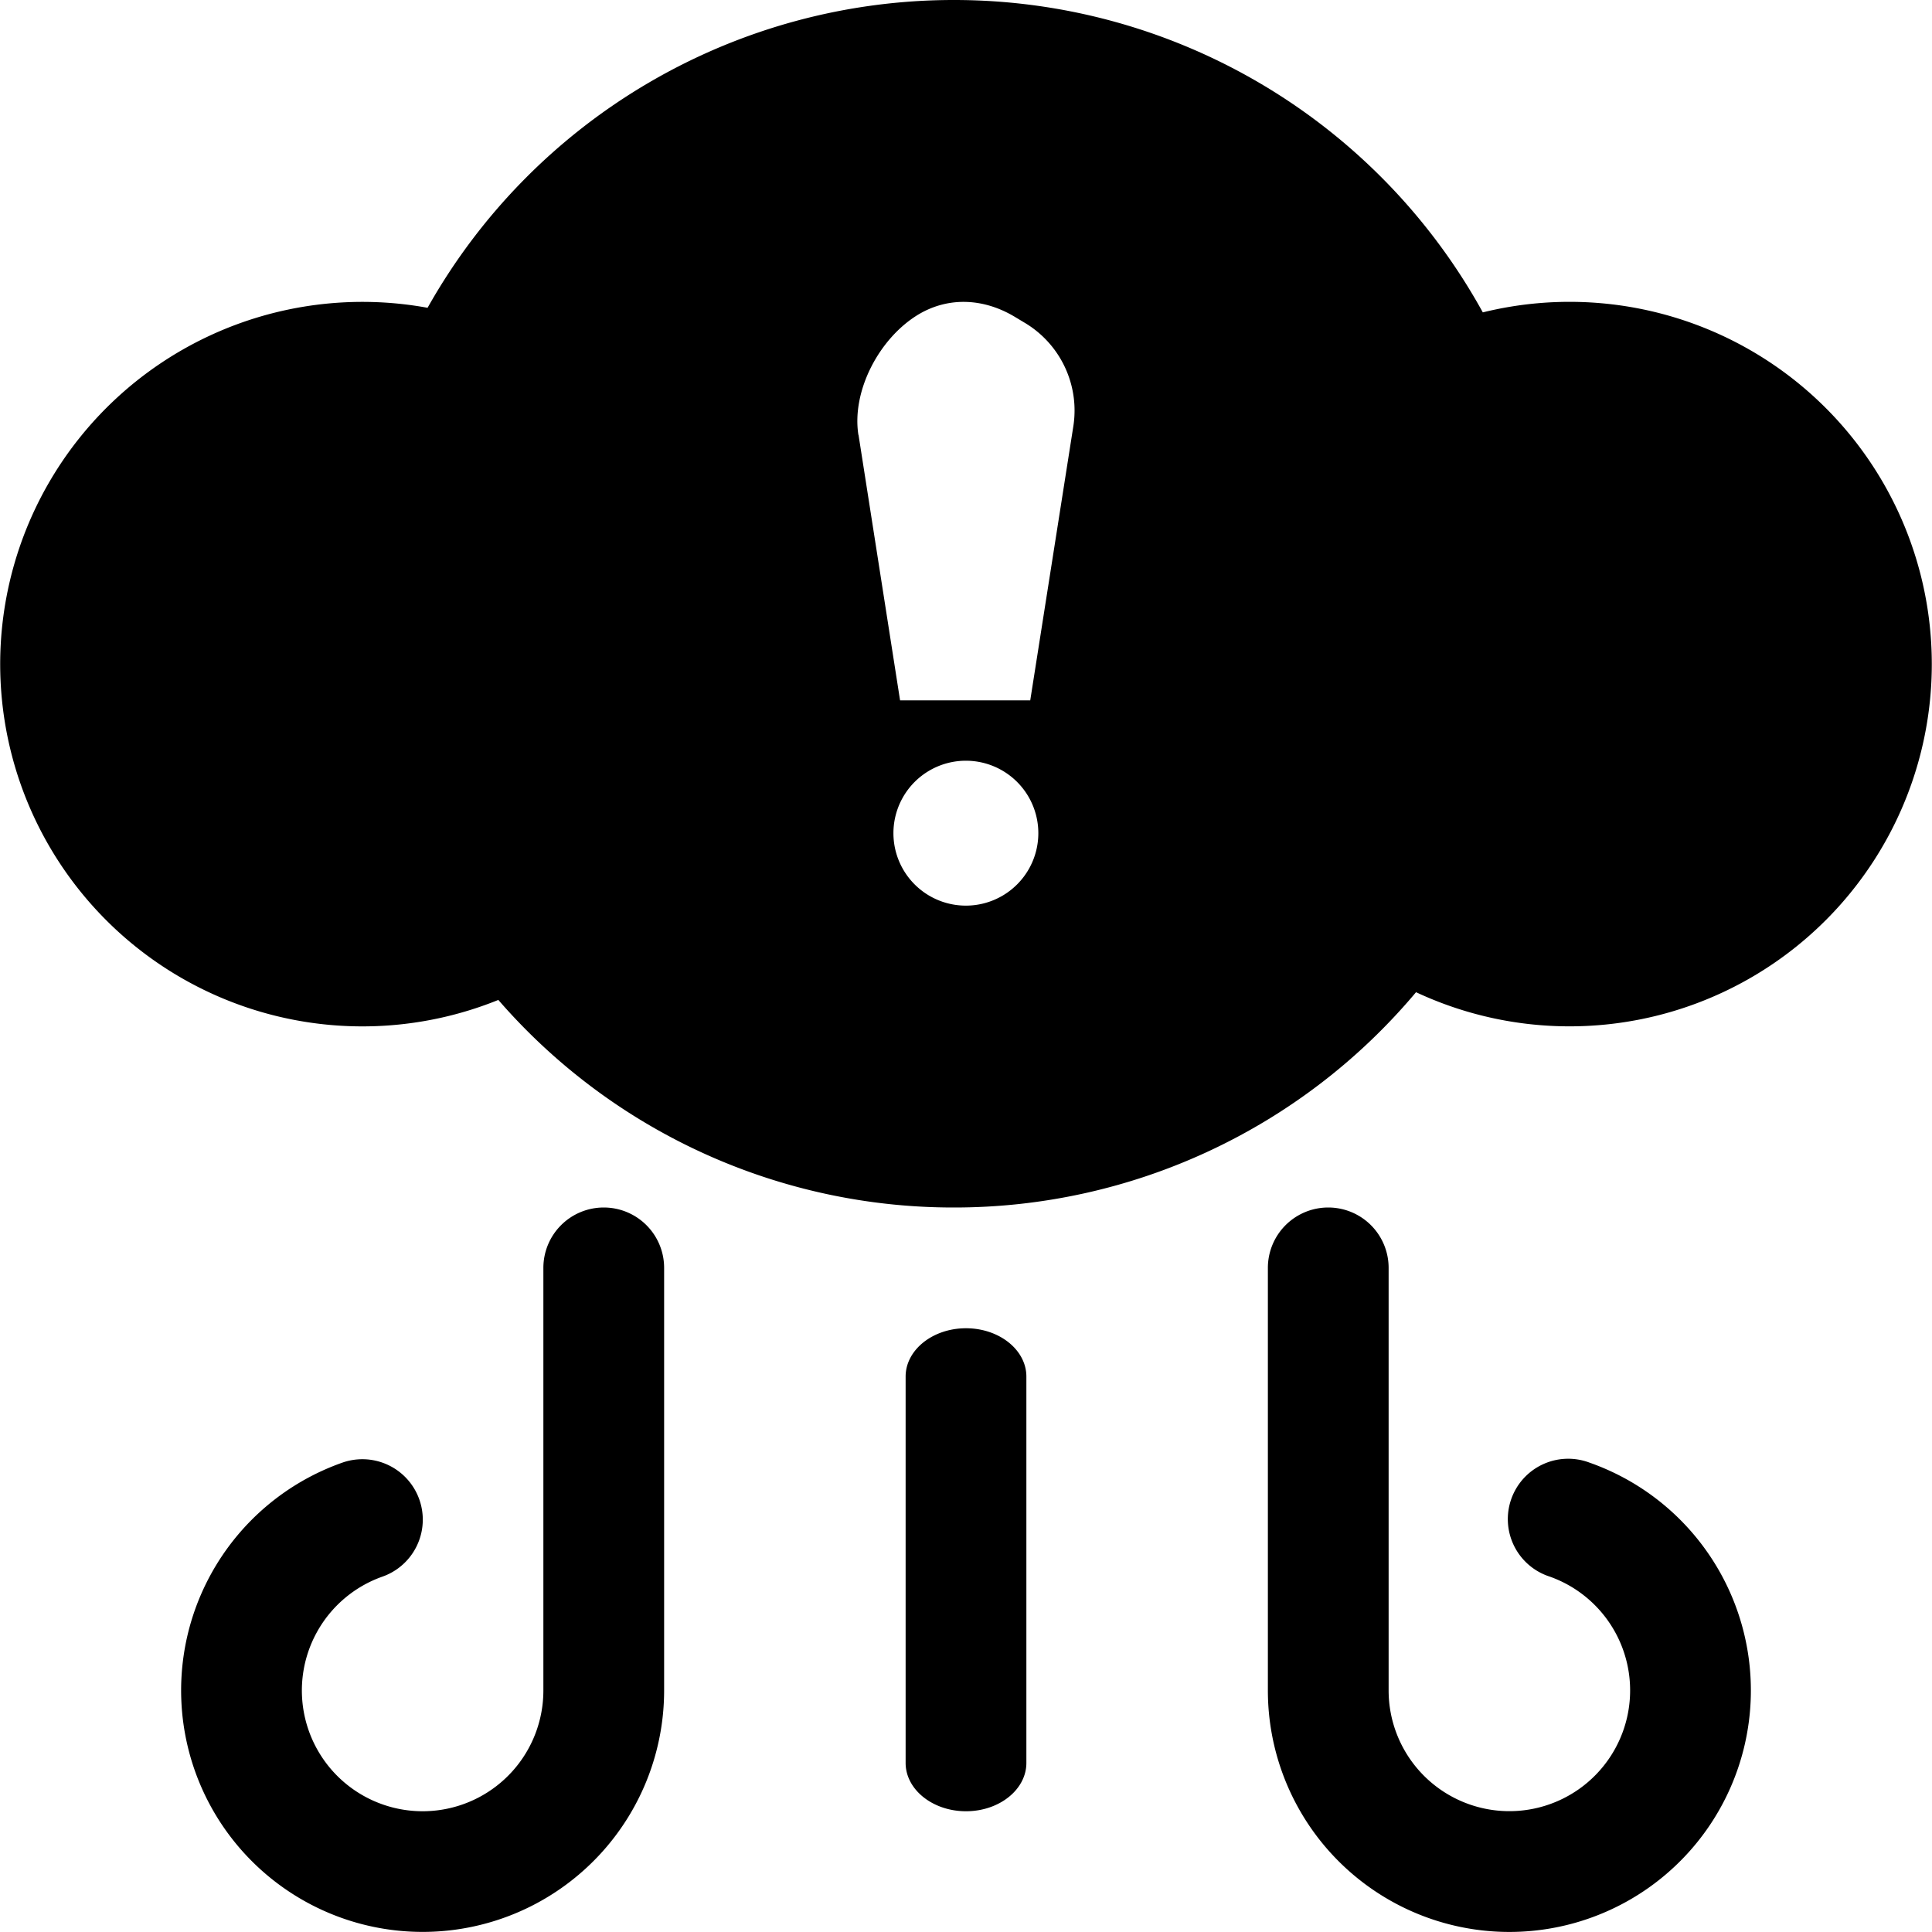 <svg xmlns="http://www.w3.org/2000/svg" width="16" height="16" fill="currentColor" class="qi-1012-downburst" viewBox="0 0 16 16">
  <path d="M5 10a.5.5 0 0 1 .5.5V14a2 2 0 1 1-2.665-1.887.5.5 0 0 1 .332.944A1 1 0 1 0 4.5 14v-3.5A.5.5 0 0 1 5 10Zm3 1c.276 0 .5.18.5.4v3.2c0 .22-.224.4-.5.4s-.5-.18-.5-.4v-3.2c0-.22.224-.4.5-.4Zm2.5-.5a.5.5 0 0 1 1 0V14a1 1 0 1 0 1.332-.944.5.5 0 1 1 .332-.943A2 2 0 1 1 10.5 14v-3.5ZM7.9 10a4.99 4.99 0 0 0 3.827-1.783 3 3 0 1 0 .553-5.63A4.999 4.999 0 0 0 7.9 0a4.998 4.998 0 0 0-4.359 2.549 3 3 0 1 0 .586 5.732A4.988 4.988 0 0 0 7.9 10Zm-.791-6.398c-.057-.362.17-.8.496-.997.256-.153.551-.133.806.023l.07.042a.846.846 0 0 1 .409.853L8.532 5.8H7.454L7.11 3.602ZM8.599 6.9a.6.6 0 1 1-1.2 0 .6.6 0 0 1 1.2 0Z"/>
</svg>